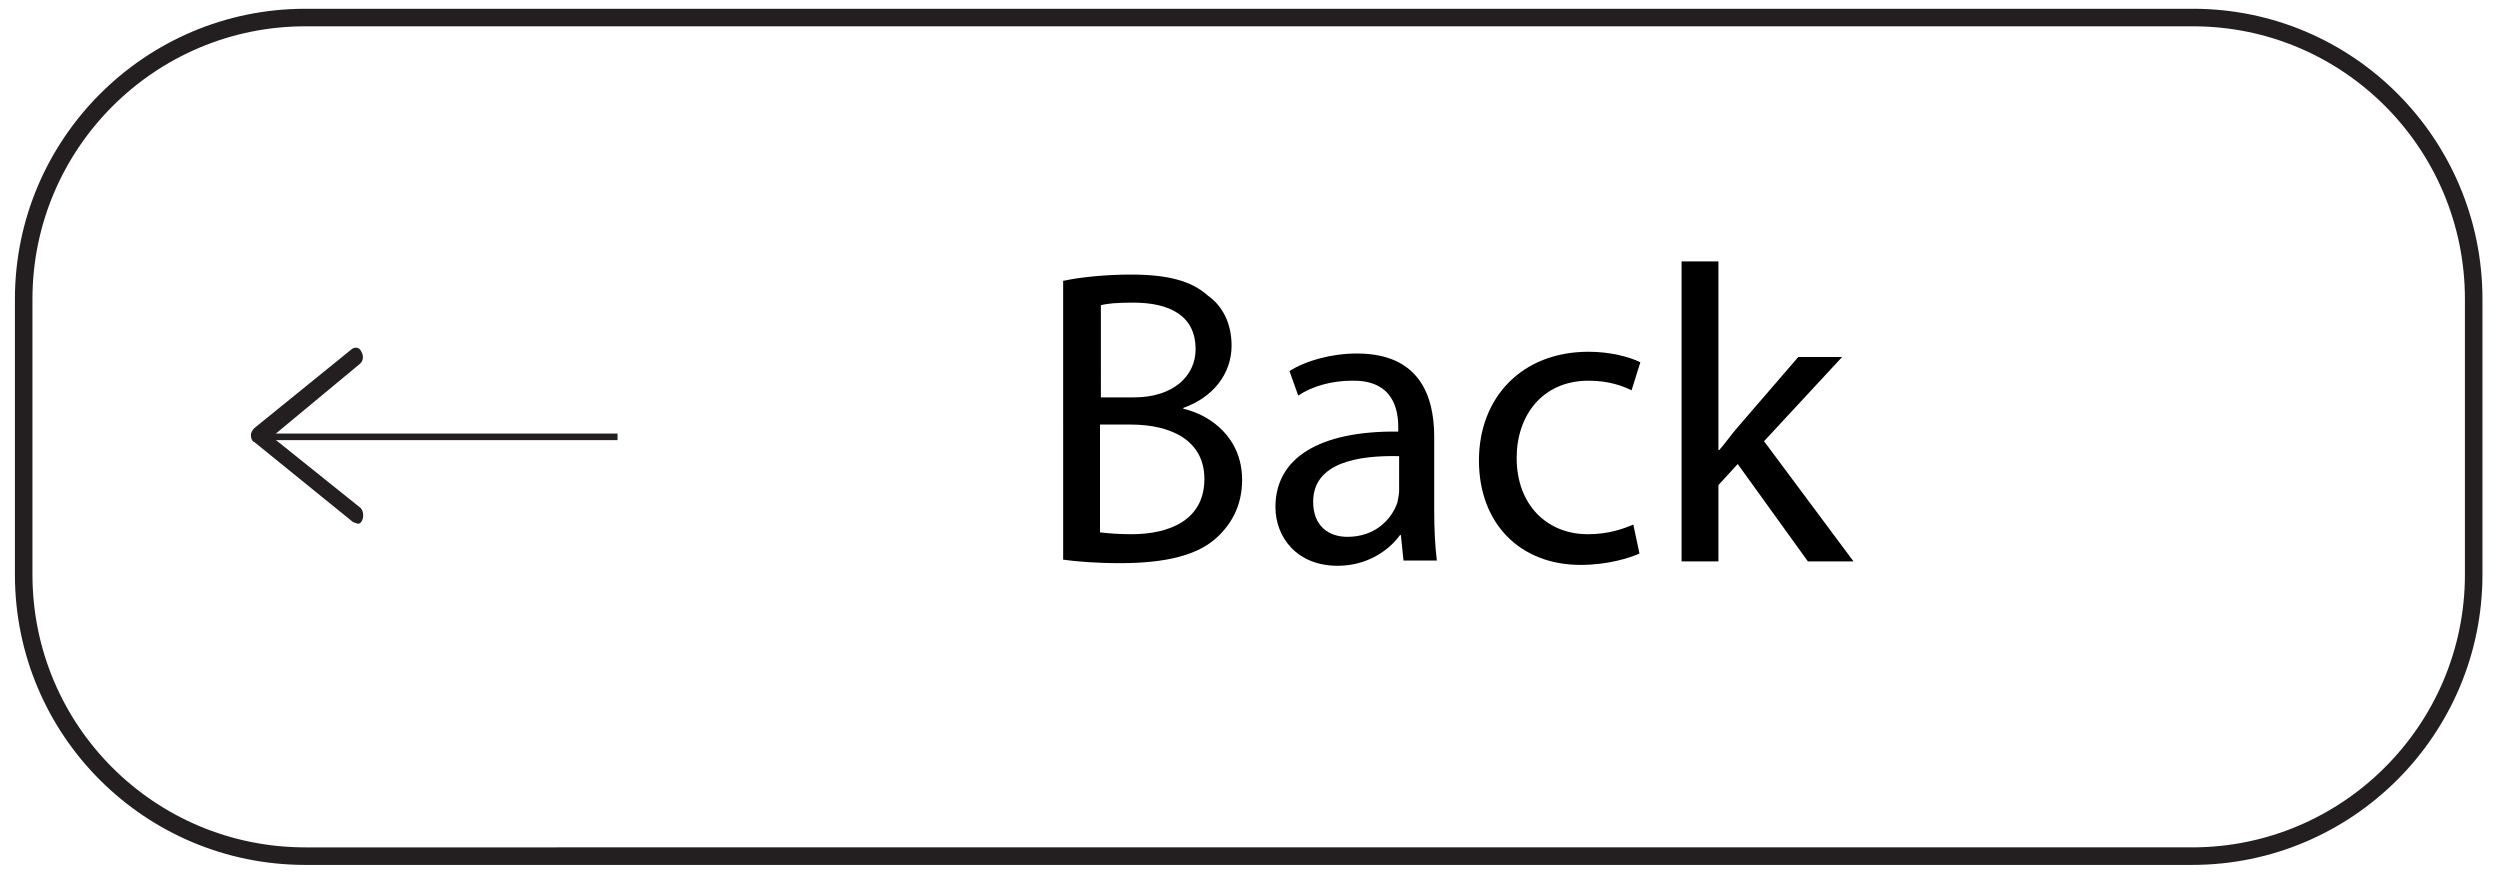 <?xml version="1.0" encoding="utf-8"?>
<!-- Generator: Adobe Illustrator 26.1.0, SVG Export Plug-In . SVG Version: 6.00 Build 0)  -->
<svg version="1.1" id="Layer_1" xmlns="http://www.w3.org/2000/svg" xmlns:xlink="http://www.w3.org/1999/xlink" x="0px" y="0px"
	 viewBox="0 0 285 100" style="enable-background:new 0 0 285 100;" xml:space="preserve">
<style type="text/css">
	.st0{fill:none;stroke:#231F20;stroke-width:2;stroke-miterlimit:10;}
	.st1{fill:none;stroke:#231F20;stroke-width:0.75;stroke-miterlimit:10;}
	.st2{fill:#231F20;}
	.st3{enable-background:new    ;}
</style>
<path class="st0" d="M34.8,2H250c17.7,0,32,14.4,32,32.1v31.4c0,17.7-14.4,32.1-32.1,32.1H34.8c-17.7,0-32.1-14.3-32.1-32.1V34.1
	C2.7,16.4,17.1,2,34.8,2z"/>
<g>
	<line class="st1" x1="30.6" y1="49.8" x2="70.4" y2="49.8"/>
	<g>
		<path class="st2" d="M41.3,59.3c0.2-0.5,0.1-1.1-0.2-1.4L31,49.8l10-8.3c0.4-0.3,0.5-0.9,0.2-1.4c-0.2-0.5-0.7-0.6-1.1-0.3
			l-11.1,9c-0.2,0.2-0.4,0.5-0.4,0.8s0.1,0.7,0.4,0.8l11.1,9c0.1,0.1,0.3,0.2,0.4,0.2C40.9,59.8,41.1,59.7,41.3,59.3z"/>
	</g>
</g>
<g class="st3">
	<path d="M121.3,32c1.8-0.4,4.8-0.7,7.6-0.7c4.2,0,6.9,0.7,8.8,2.4c1.7,1.2,2.7,3.2,2.7,5.7c0,3.2-2.1,5.9-5.5,7.1v0.1
		c3.1,0.7,6.7,3.3,6.7,8.1c0,2.8-1.1,4.9-2.8,6.5c-2.2,2.1-5.9,3-11.1,3c-2.9,0-5.1-0.2-6.5-0.4V32z M125.5,45.3h3.8
		c4.4,0,7-2.4,7-5.5c0-3.7-2.8-5.3-7.1-5.3c-1.9,0-3,0.1-3.7,0.3V45.3z M125.5,60.7c0.9,0.1,2,0.2,3.5,0.2c4.3,0,8.3-1.6,8.3-6.3
		c0-4.4-3.8-6.2-8.4-6.2h-3.5V60.7z"/>
	<path d="M163.5,58.3c0,2,0.1,4,0.3,5.6h-3.8l-0.3-2.9h-0.1c-1.3,1.8-3.8,3.5-7.1,3.5c-4.7,0-7.1-3.3-7.1-6.7c0-5.6,5-8.7,14-8.6
		v-0.5c0-1.9-0.5-5.4-5.3-5.3c-2.2,0-4.5,0.6-6.1,1.7l-1-2.8c1.9-1.2,4.8-2,7.7-2c7.1,0,8.8,4.8,8.8,9.5V58.3z M159.5,52
		c-4.6-0.1-9.8,0.7-9.8,5.2c0,2.8,1.8,4,3.9,4c3.1,0,5-1.9,5.7-3.9c0.1-0.5,0.2-1,0.2-1.3V52z"/>
	<path d="M186.9,63.1c-1.1,0.5-3.6,1.3-6.7,1.3c-7,0-11.6-4.8-11.6-11.9c0-7.2,4.9-12.4,12.5-12.4c2.5,0,4.7,0.6,5.9,1.2l-1,3.2
		c-1-0.5-2.6-1.1-4.9-1.1c-5.3,0-8.2,4-8.2,8.8c0,5.4,3.5,8.7,8.1,8.7c2.4,0,4-0.6,5.2-1.1L186.9,63.1z"/>
	<path d="M196,51.3L196,51.3c0.7-0.8,1.4-1.8,2.1-2.6l6.9-8h5l-8.9,9.6l10.2,13.7h-5.2l-8-11.1l-2.2,2.4v8.7h-4.2V29.8h4.2V51.3z"/>
</g>
</svg>
